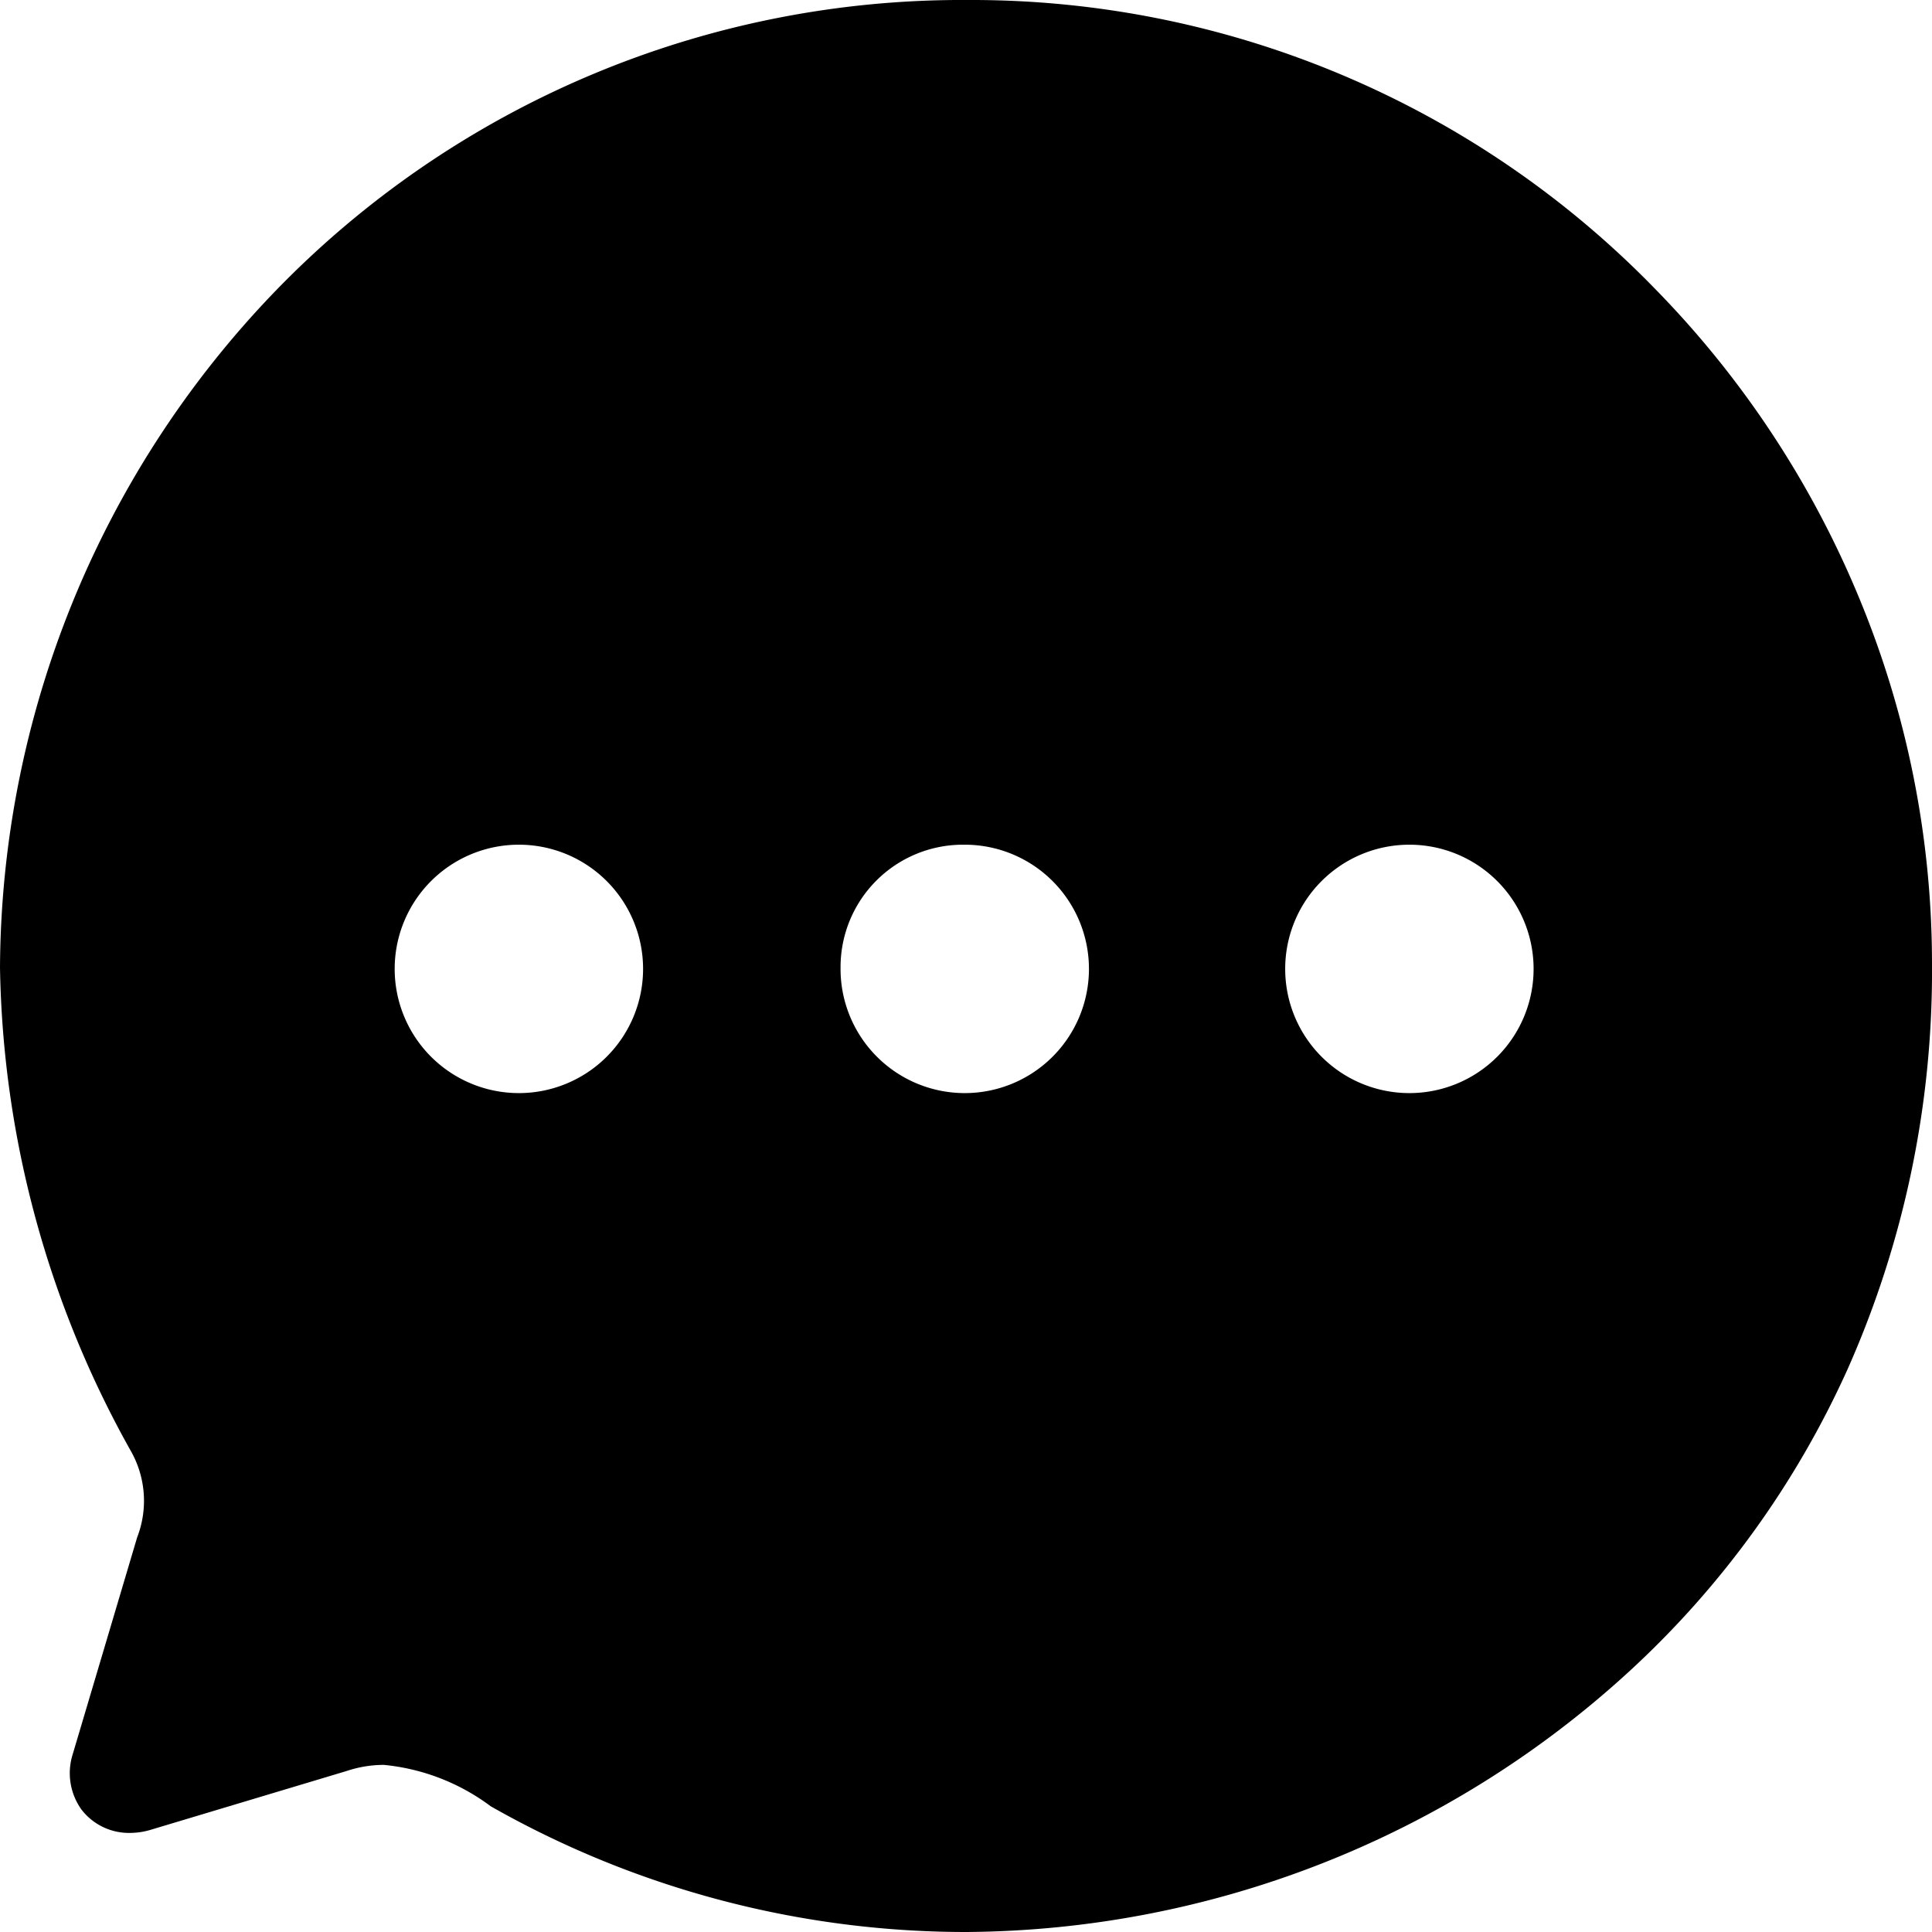 <svg xmlns="http://www.w3.org/2000/svg" width="14" height="14" viewBox="0 0 14 14">
  <g id="Chat" transform="translate(-0.128 -0.128)">
    <path id="Chat-2" data-name="Chat" d="M7,14a6.968,6.968,0,0,1-3.444-.911,1.539,1.539,0,0,0-.775-.3.849.849,0,0,0-.268.044L1.1,13.257a.528.528,0,0,1-.158.025.434.434,0,0,1-.35-.167.453.453,0,0,1-.066-.4L.994,11.14a.732.732,0,0,0-.049-.631A7.4,7.4,0,0,1,0,7.011,7.11,7.11,0,0,1,1.982,2.123,6.923,6.923,0,0,1,7.014,0,6.906,6.906,0,0,1,12,2.1a7.04,7.04,0,0,1,1.47,2.228A6.923,6.923,0,0,1,14,6.989a7.1,7.1,0,0,1-.606,2.92A6.719,6.719,0,0,1,11.8,12.117,7.171,7.171,0,0,1,7,14Zm3.213-7.879a.9.9,0,1,0,.9.9A.9.9,0,0,0,10.213,6.121Zm-3.24,0a.887.887,0,0,0-.882.89.9.9,0,1,0,.9-.89H6.973Zm-3.213,0a.9.9,0,1,0,.9.9A.9.9,0,0,0,3.759,6.121Z" transform="translate(0.128 0.128)"/>
  </g>
</svg>
